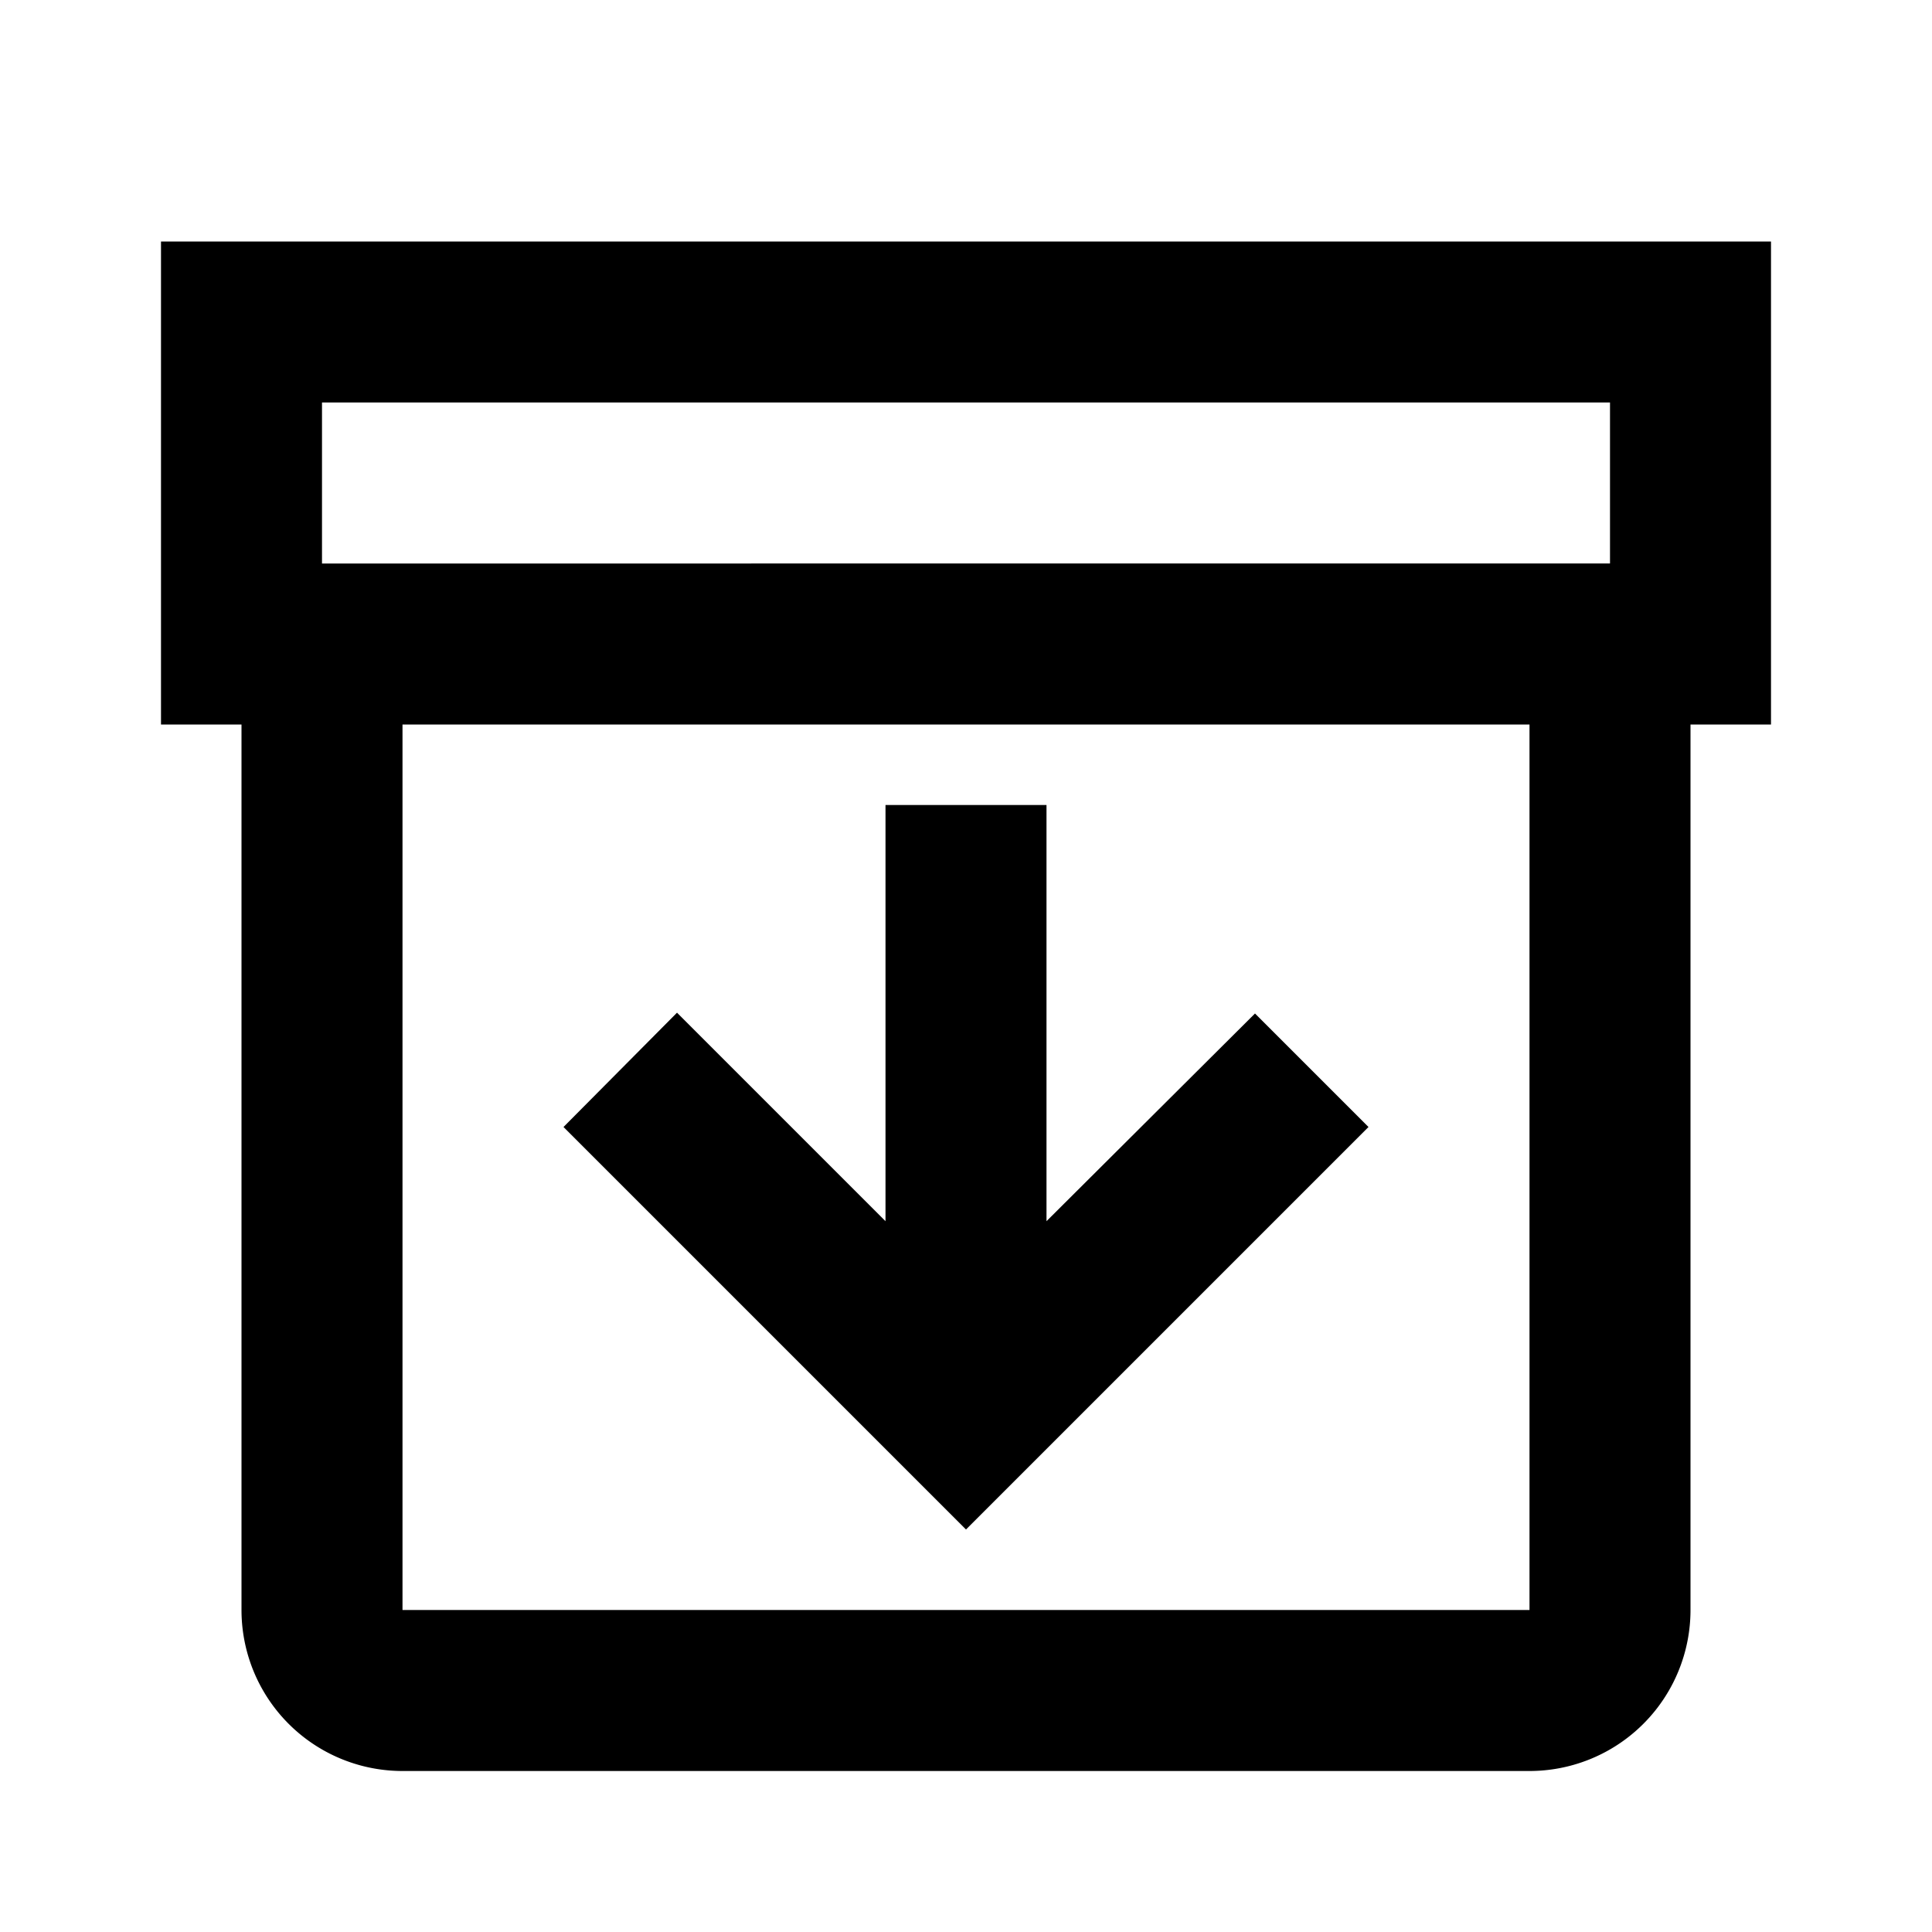 <svg xmlns="http://www.w3.org/2000/svg" width="1em" height="1em" viewBox="0 0 24 24"><path fill="black" d="M22 3H2v6h1v11a2 2 0 0 0 2 2h14a2 2 0 0 0 2-2V9h1zM4 5h16v2H4zm15 15H5V9h14zm-6-10v5.17l2.59-2.58L17 14l-5 5l-5-5l1.41-1.42L11 15.17V10z"/></svg>